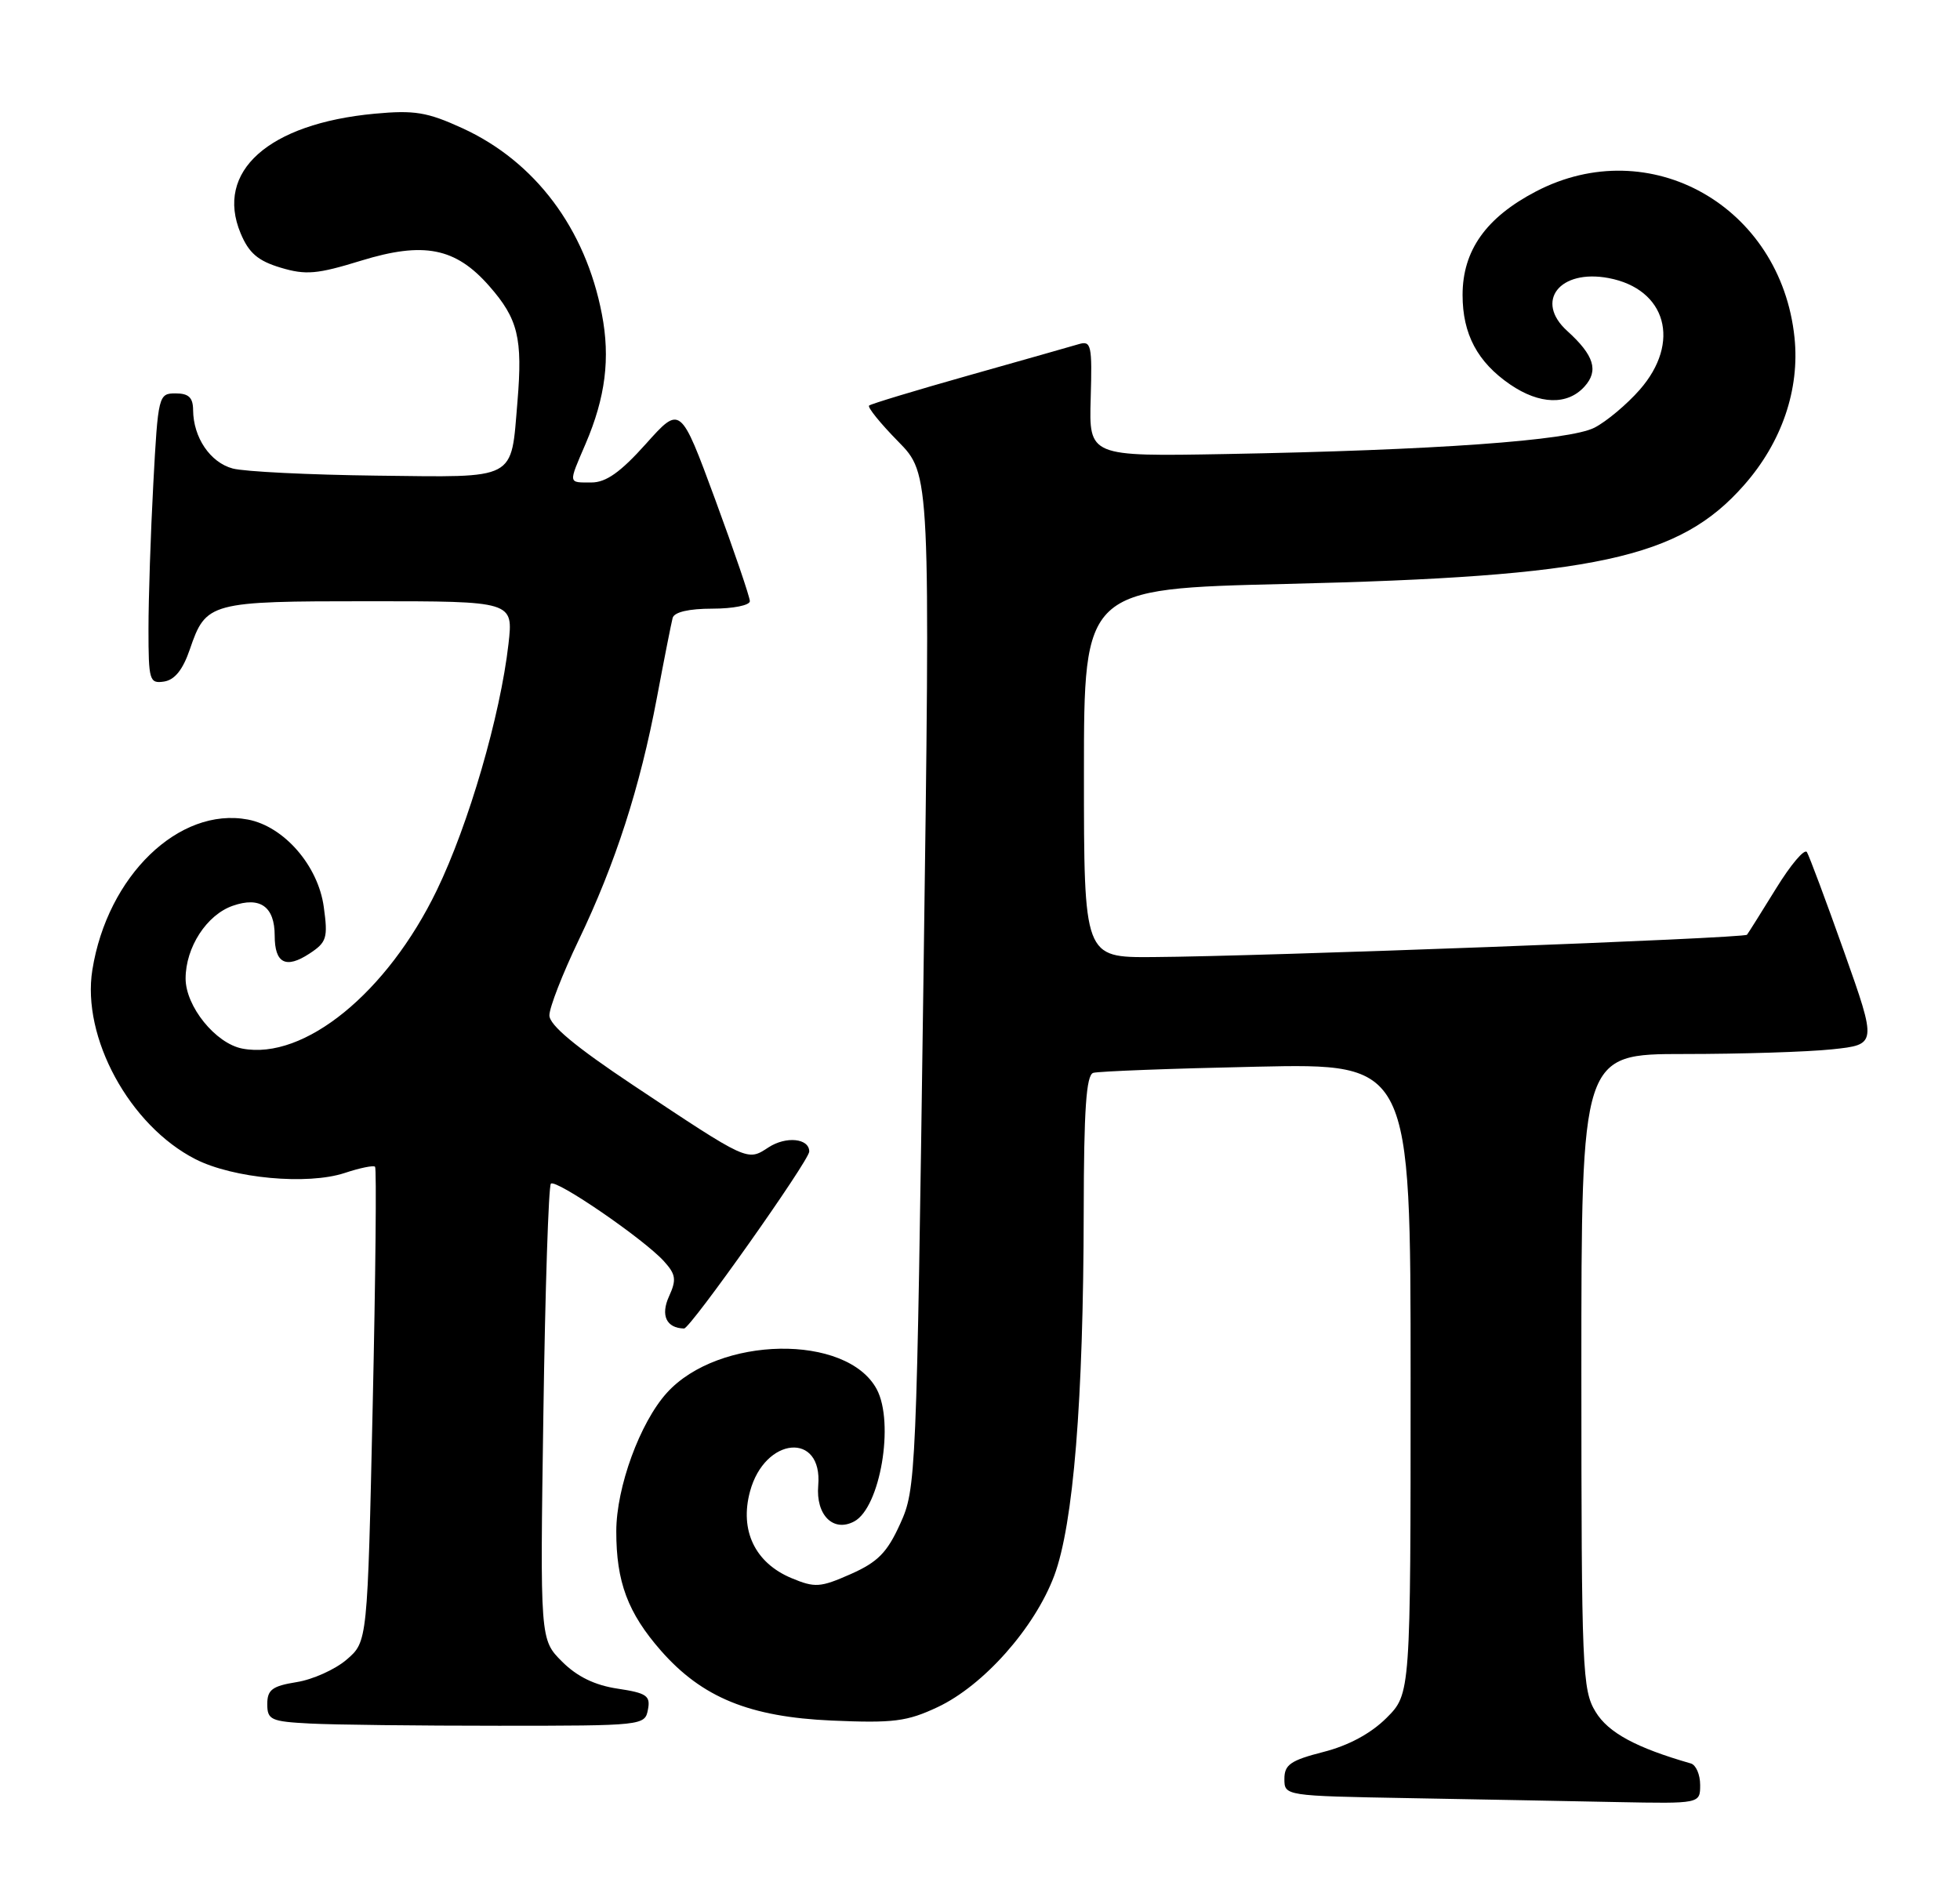 <?xml version="1.0" encoding="UTF-8" standalone="no"?>
<!DOCTYPE svg PUBLIC "-//W3C//DTD SVG 1.1//EN" "http://www.w3.org/Graphics/SVG/1.1/DTD/svg11.dtd" >
<svg xmlns="http://www.w3.org/2000/svg" xmlns:xlink="http://www.w3.org/1999/xlink" version="1.1" viewBox="0 0 264 256">
 <g >
 <path fill="currentColor"
d=" M 229.00 240.47 C 229.00 239.08 228.44 237.78 227.75 237.58 C 220.37 235.46 216.63 233.44 214.92 230.63 C 213.12 227.68 213.01 225.08 213.00 184.75 C 213.00 142.00 213.00 142.00 226.85 142.00 C 234.47 142.00 243.43 141.72 246.76 141.37 C 252.82 140.73 252.82 140.73 248.39 128.23 C 245.95 121.35 243.69 115.31 243.38 114.80 C 243.06 114.29 241.20 116.49 239.23 119.69 C 237.26 122.88 235.50 125.69 235.31 125.93 C 234.94 126.41 169.99 128.85 155.25 128.94 C 146.00 129.00 146.00 129.00 146.00 104.16 C 146.00 79.32 146.00 79.32 173.25 78.67 C 214.94 77.68 226.21 75.25 234.91 65.36 C 240.00 59.59 242.43 52.47 241.71 45.49 C 239.88 27.77 222.21 17.78 206.87 25.80 C 200.15 29.31 197.00 33.76 197.00 39.74 C 197.00 45.01 199.00 48.78 203.41 51.80 C 207.37 54.51 211.13 54.62 213.42 52.08 C 215.36 49.94 214.72 47.87 211.09 44.58 C 206.67 40.58 210.08 36.23 216.66 37.46 C 224.45 38.93 226.46 46.13 220.85 52.52 C 219.12 54.49 216.39 56.78 214.78 57.61 C 211.41 59.36 193.19 60.66 165.09 61.17 C 146.68 61.50 146.68 61.50 146.91 53.66 C 147.12 46.50 146.98 45.87 145.32 46.36 C 144.32 46.66 137.65 48.55 130.50 50.57 C 123.35 52.59 117.30 54.42 117.06 54.64 C 116.82 54.86 118.58 57.04 120.97 59.47 C 125.32 63.90 125.32 63.90 124.38 132.20 C 123.45 199.19 123.39 200.59 121.25 205.29 C 119.49 209.18 118.23 210.45 114.58 212.07 C 110.48 213.88 109.77 213.93 106.61 212.61 C 101.70 210.56 99.60 206.19 101.02 200.94 C 103.01 193.54 110.84 192.85 110.21 200.13 C 109.87 204.11 112.24 206.48 115.06 204.97 C 118.56 203.10 120.50 191.67 118.09 187.16 C 114.07 179.66 96.78 179.95 89.82 187.65 C 86.20 191.65 83.02 200.36 83.01 206.28 C 83.00 213.12 84.56 217.29 89.03 222.39 C 94.57 228.70 100.96 231.31 112.03 231.80 C 120.34 232.16 122.17 231.93 126.29 229.99 C 132.48 227.08 139.36 219.32 142.00 212.28 C 144.58 205.36 145.93 188.75 145.97 163.22 C 145.99 149.49 146.31 144.84 147.25 144.54 C 147.94 144.33 157.84 143.95 169.25 143.71 C 190.00 143.26 190.00 143.26 190.00 185.73 C 190.00 228.20 190.00 228.20 186.75 231.45 C 184.65 233.54 181.64 235.17 178.25 236.03 C 173.84 237.16 173.00 237.74 173.00 239.66 C 173.00 241.94 173.05 241.95 189.75 242.25 C 198.96 242.42 211.56 242.65 217.75 242.78 C 229.00 243.00 229.00 243.00 229.00 240.47 Z  M 87.27 230.34 C 87.64 228.46 87.11 228.09 83.18 227.50 C 80.11 227.04 77.73 225.88 75.71 223.86 C 72.74 220.89 72.74 220.89 73.19 190.46 C 73.43 173.73 73.89 159.78 74.20 159.47 C 74.87 158.80 86.72 166.93 89.43 169.92 C 91.04 171.70 91.14 172.40 90.11 174.66 C 88.95 177.21 89.76 178.93 92.14 178.98 C 92.98 179.00 109.00 156.34 109.00 155.14 C 109.00 153.35 105.87 153.04 103.51 154.58 C 100.64 156.46 100.83 156.55 85.25 146.18 C 77.48 141.00 74.00 138.10 74.00 136.79 C 74.00 135.74 75.77 131.20 77.93 126.69 C 82.90 116.33 86.20 106.09 88.48 94.00 C 89.46 88.78 90.42 83.94 90.60 83.25 C 90.81 82.46 92.79 82.00 95.97 82.00 C 98.74 82.00 101.00 81.55 101.00 80.99 C 101.00 80.44 98.90 74.27 96.33 67.29 C 91.65 54.60 91.65 54.60 87.00 59.80 C 83.59 63.61 81.63 65.00 79.67 65.00 C 76.49 65.00 76.53 65.26 78.88 59.78 C 81.55 53.54 82.22 48.27 81.07 42.32 C 78.86 30.80 72.08 21.76 62.28 17.27 C 57.54 15.10 55.83 14.82 50.45 15.32 C 36.15 16.66 28.93 23.11 32.41 31.43 C 33.52 34.09 34.74 35.14 37.80 36.06 C 41.19 37.08 42.72 36.94 48.63 35.12 C 57.08 32.52 61.36 33.36 65.90 38.54 C 69.78 42.96 70.41 45.55 69.70 54.09 C 68.79 64.85 69.84 64.30 50.74 64.08 C 41.64 63.97 32.92 63.54 31.35 63.12 C 28.32 62.31 26.04 58.95 26.01 55.25 C 26.00 53.56 25.42 53.00 23.65 53.00 C 21.36 53.00 21.29 53.25 20.65 65.16 C 20.29 71.84 20.00 80.65 20.00 84.73 C 20.00 91.69 20.13 92.12 22.10 91.82 C 23.53 91.60 24.63 90.23 25.56 87.51 C 27.75 81.11 28.18 81.00 49.76 81.00 C 69.14 81.00 69.14 81.00 68.49 86.75 C 67.39 96.42 63.13 111.06 58.84 119.93 C 52.16 133.75 40.97 142.86 32.64 141.27 C 29.04 140.58 25.00 135.58 25.00 131.83 C 25.00 127.63 27.84 123.25 31.35 122.03 C 35.04 120.74 37.00 122.14 37.00 126.06 C 37.00 129.78 38.50 130.56 41.67 128.48 C 44.01 126.95 44.19 126.37 43.61 122.18 C 42.85 116.62 38.25 111.33 33.38 110.41 C 24.11 108.67 14.46 118.01 12.44 130.67 C 10.98 139.75 17.46 151.65 26.33 156.17 C 31.41 158.76 41.40 159.68 46.42 158.03 C 48.46 157.35 50.31 156.97 50.52 157.19 C 50.73 157.40 50.59 171.88 50.20 189.37 C 49.50 221.17 49.50 221.17 46.70 223.58 C 45.16 224.91 42.12 226.28 39.95 226.62 C 36.67 227.15 36.00 227.65 36.00 229.58 C 36.00 231.70 36.49 231.93 41.75 232.20 C 44.91 232.37 56.36 232.50 67.18 232.50 C 86.55 232.50 86.87 232.47 87.27 230.34 Z "/>
</g>
</svg>
